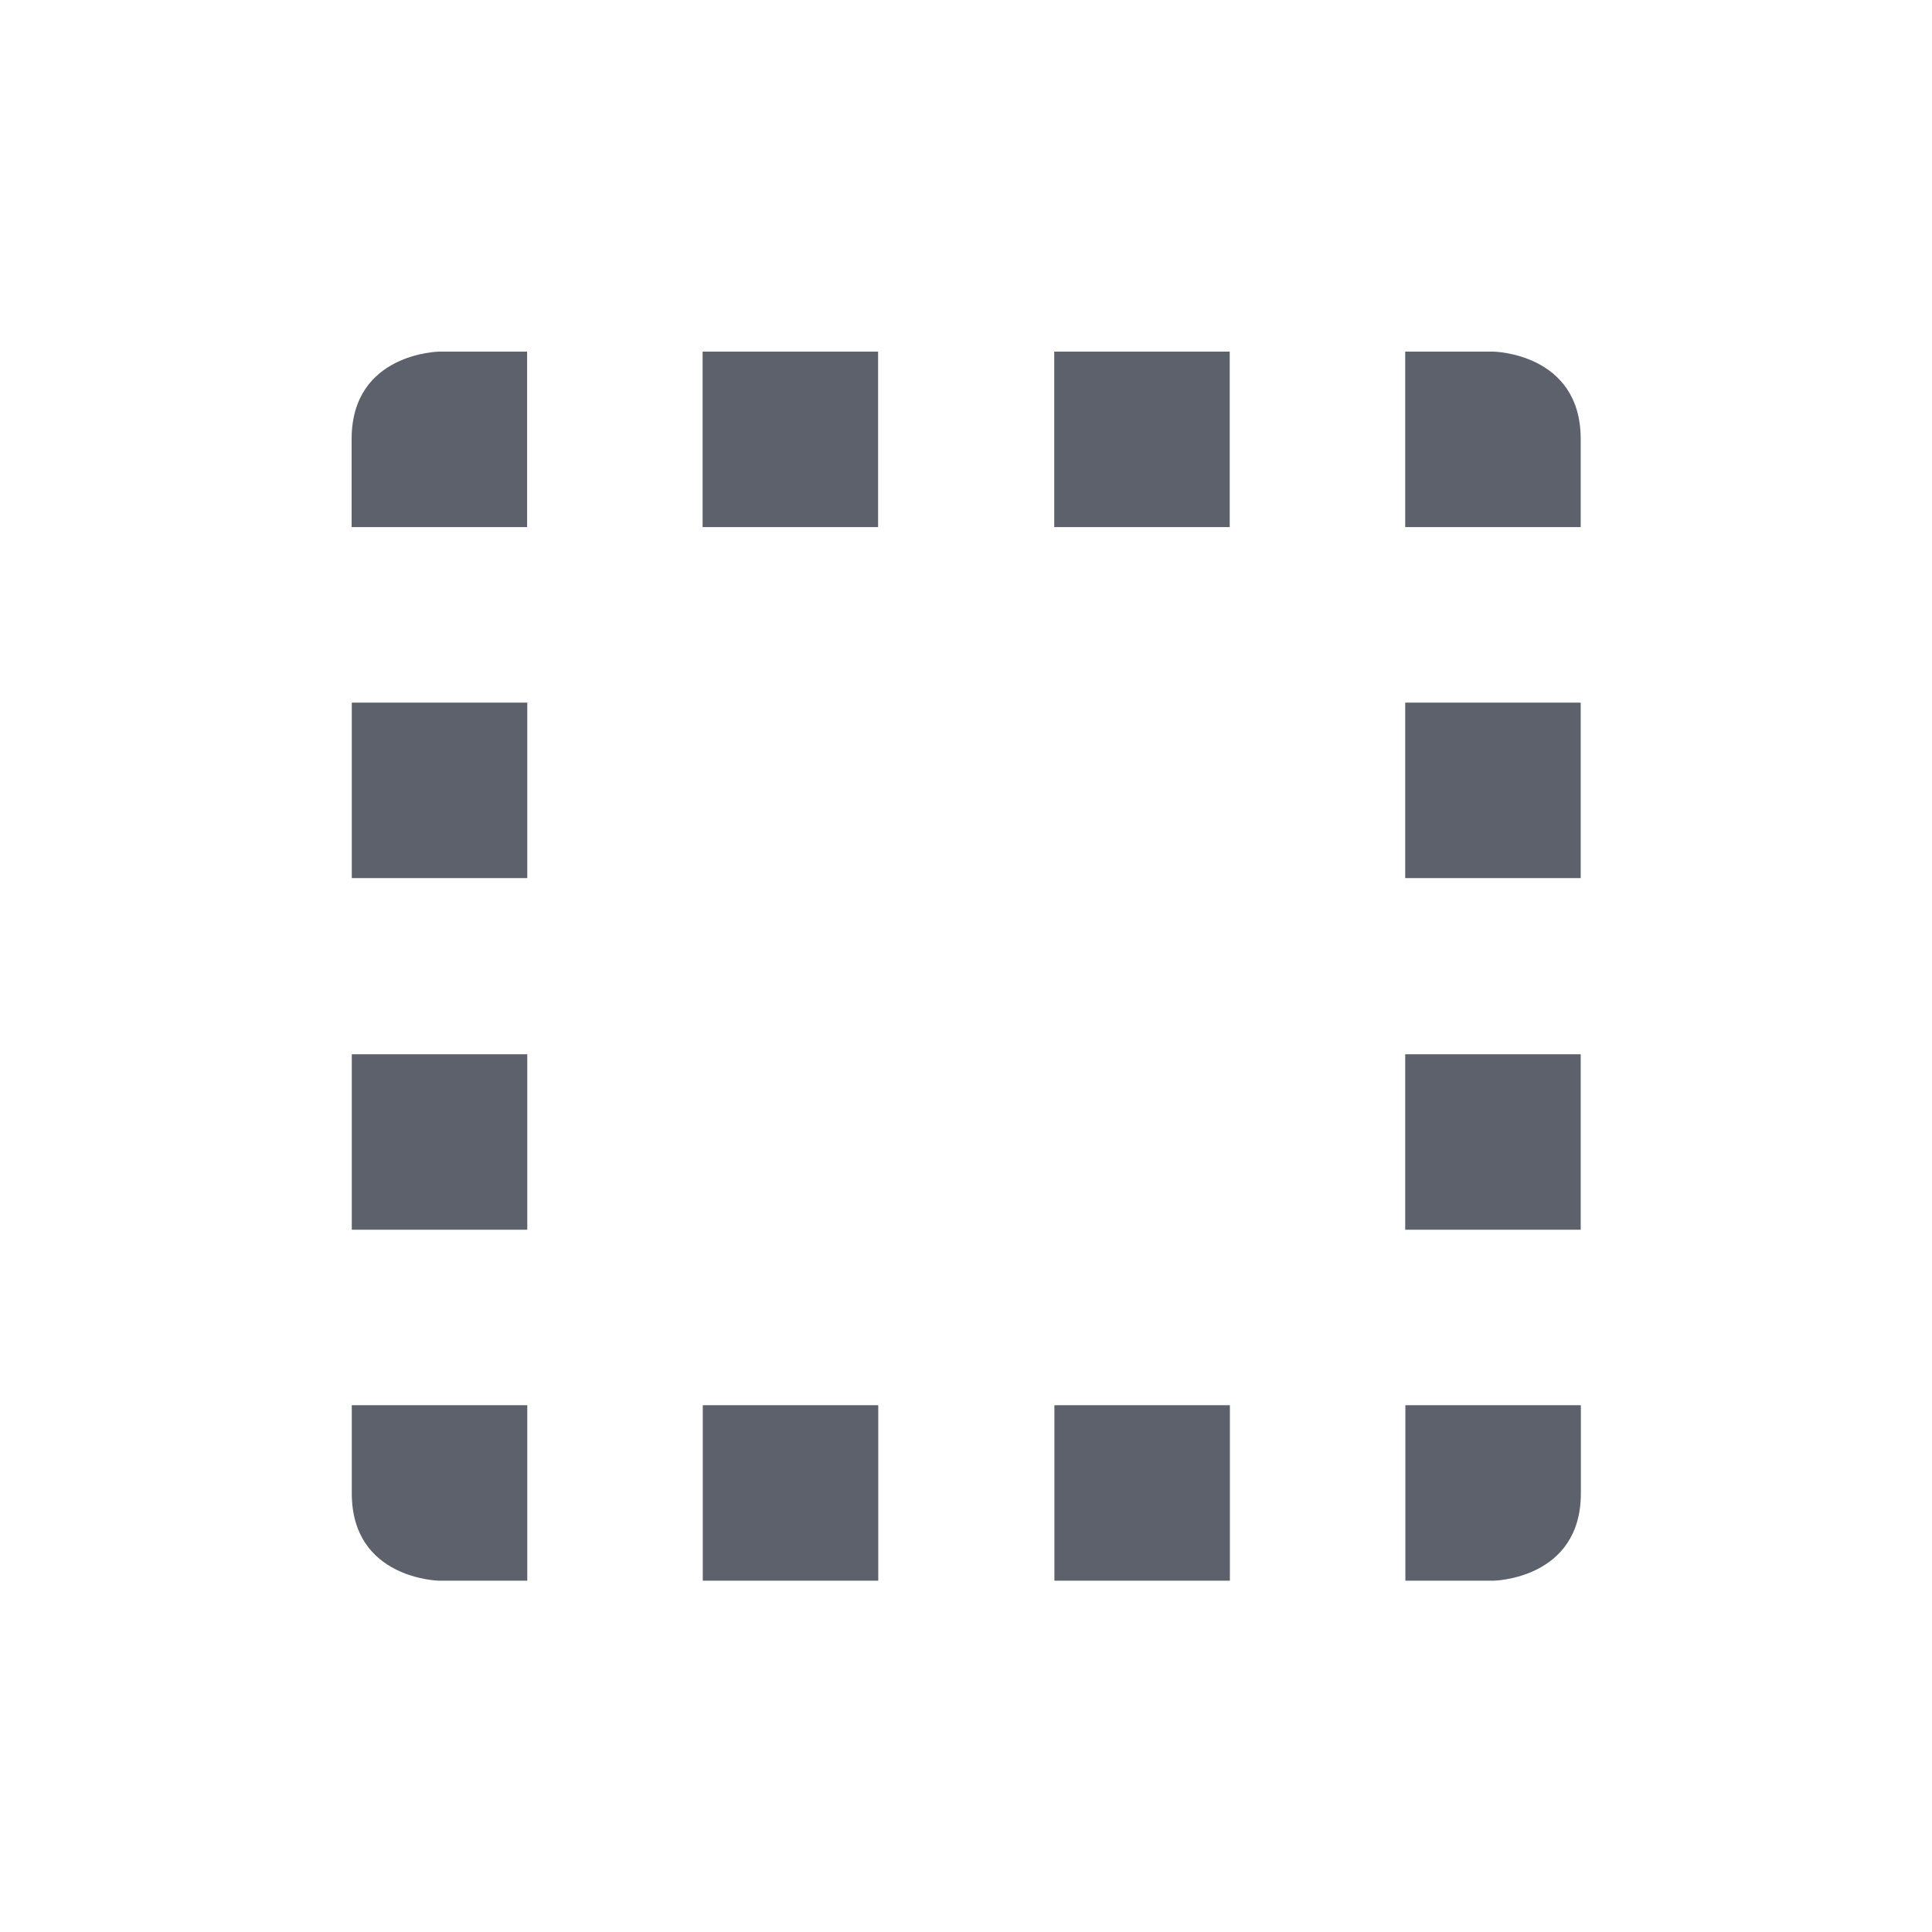 <svg height="12pt" viewBox="0 0 12 12" width="12pt" xmlns="http://www.w3.org/2000/svg"><path d="m2.727 2.184s-.543.008-.543.543v.547h1.09v-1.09zm1.637 0v1.09h1.09v-1.09zm2.184 0v1.09h1.09v-1.09zm2.18 0v1.09h1.09v-.547c0-.535-.543-.543-.543-.543zm-6.543 2.18v1.09h1.09v-1.09zm6.543 0v1.09h1.09v-1.09zm-6.543 2.184v1.09h1.09v-1.09zm6.543 0v1.09h1.09v-1.09zm-6.543 2.18v.547c0 .535.543.543.543.543h.547v-1.09zm2.18 0v1.09h1.09v-1.09zm2.184 0v1.09h1.09v-1.09zm2.18 0v1.09h.547s.543-.008.543-.543v-.547zm0 0" fill="#5c616c"/></svg>